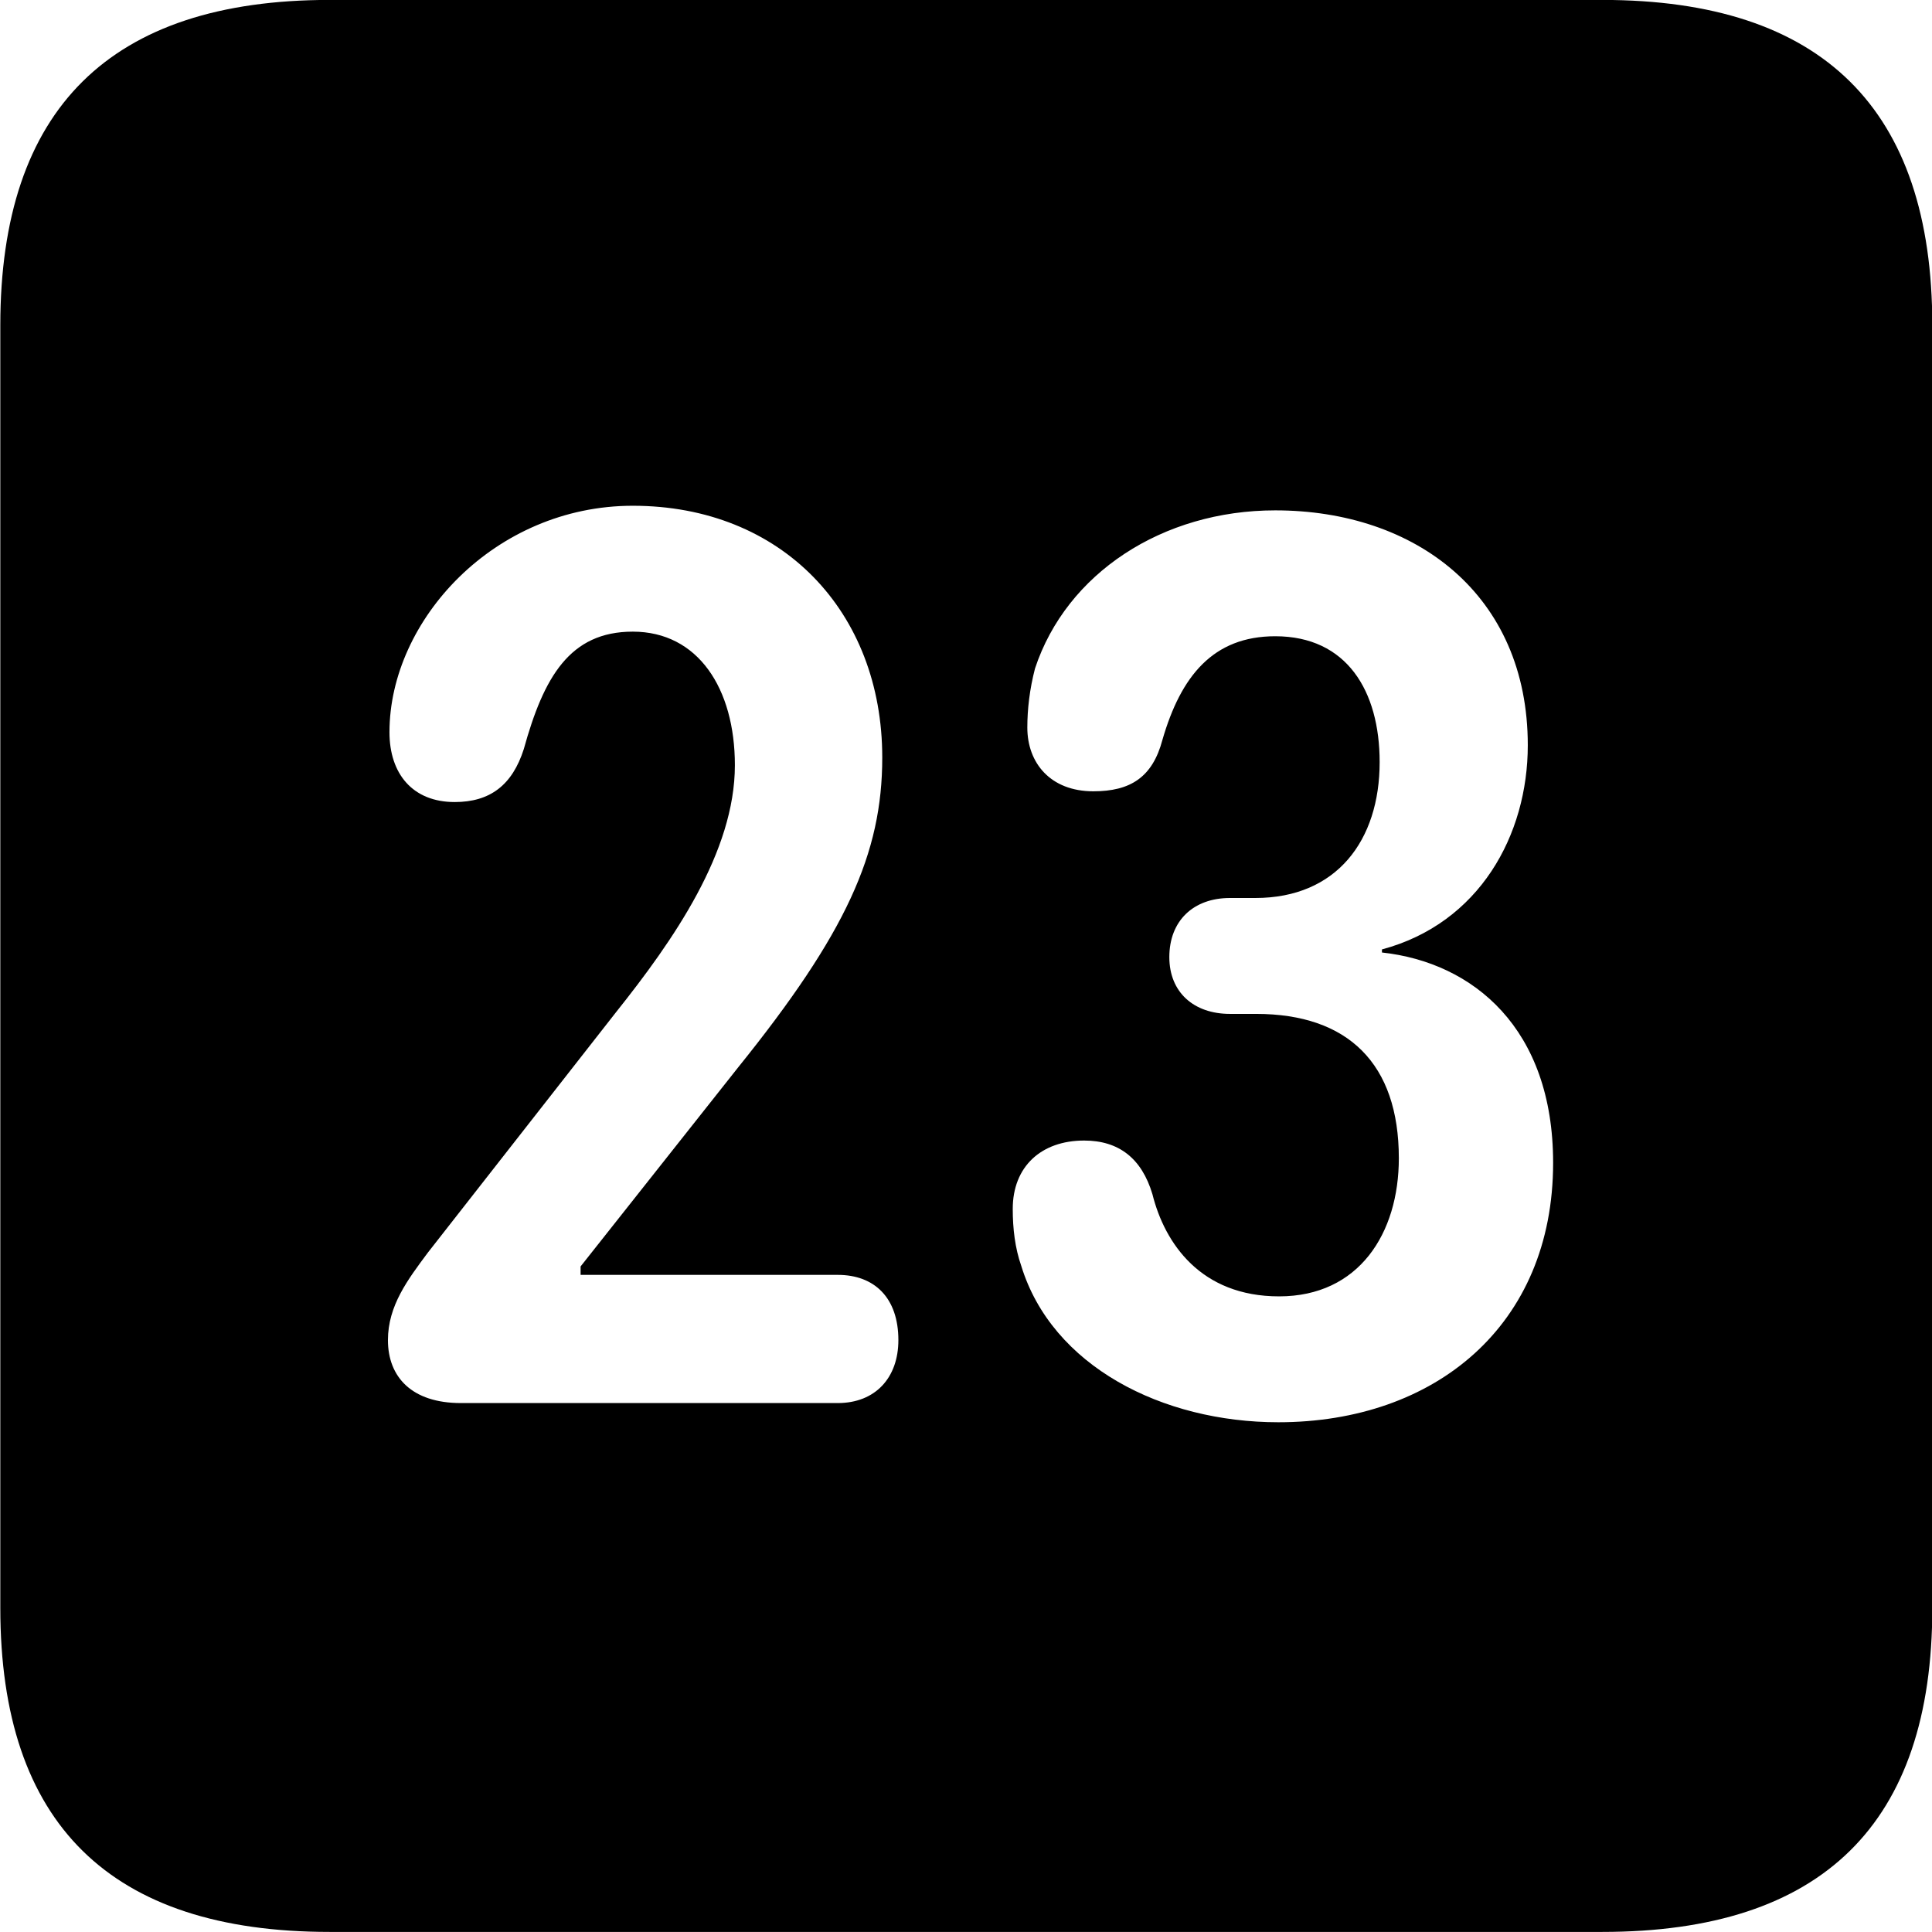 
<svg
    viewBox="0 0 25.17 25.17"
    xmlns="http://www.w3.org/2000/svg"
>
    <path
        fill="inherit"
        d="M4.294 25.169H20.874C23.744 25.169 25.174 23.759 25.174 20.949V4.239C25.174 1.419 23.744 -0.001 20.874 -0.001H4.294C1.434 -0.001 0.004 1.419 0.004 4.239V20.949C0.004 23.759 1.434 25.169 4.294 25.169ZM6.004 18.279C5.364 18.279 5.054 17.939 5.054 17.459C5.054 17.009 5.314 16.669 5.574 16.319L8.024 13.189C8.774 12.249 9.574 11.099 9.574 9.969C9.574 8.969 9.094 8.229 8.244 8.229C7.424 8.229 7.084 8.819 6.824 9.759C6.674 10.229 6.384 10.449 5.924 10.449C5.374 10.449 5.074 10.079 5.074 9.539C5.074 8.079 6.444 6.589 8.244 6.589C10.184 6.589 11.494 7.969 11.494 9.869C11.494 11.119 11.024 12.159 9.614 13.909L7.564 16.499V16.609H10.914C11.394 16.609 11.704 16.909 11.704 17.459C11.704 17.949 11.404 18.279 10.914 18.279ZM16.654 18.529C15.144 18.529 13.704 17.799 13.304 16.489C13.224 16.259 13.194 16.009 13.194 15.749C13.194 15.199 13.564 14.859 14.124 14.859C14.574 14.859 14.874 15.089 15.014 15.559C15.174 16.199 15.644 16.889 16.664 16.889C17.704 16.889 18.224 16.069 18.224 15.089C18.224 13.859 17.564 13.209 16.364 13.209H16.024C15.554 13.209 15.234 12.929 15.234 12.469C15.234 11.999 15.544 11.699 16.024 11.699H16.354C17.414 11.699 17.974 10.949 17.974 9.929C17.974 8.999 17.544 8.289 16.614 8.289C15.804 8.289 15.384 8.809 15.144 9.639C15.014 10.129 14.724 10.309 14.244 10.309C13.684 10.309 13.384 9.939 13.384 9.479C13.384 9.239 13.414 8.979 13.484 8.709C13.894 7.469 15.144 6.649 16.614 6.649C18.444 6.649 19.904 7.749 19.904 9.709C19.904 10.879 19.274 12.029 18.004 12.369V12.409C19.194 12.539 20.234 13.399 20.234 15.149C20.234 17.269 18.694 18.529 16.654 18.529Z"
        fillRule="evenodd"
        clipRule="evenodd"
    />
</svg>
        